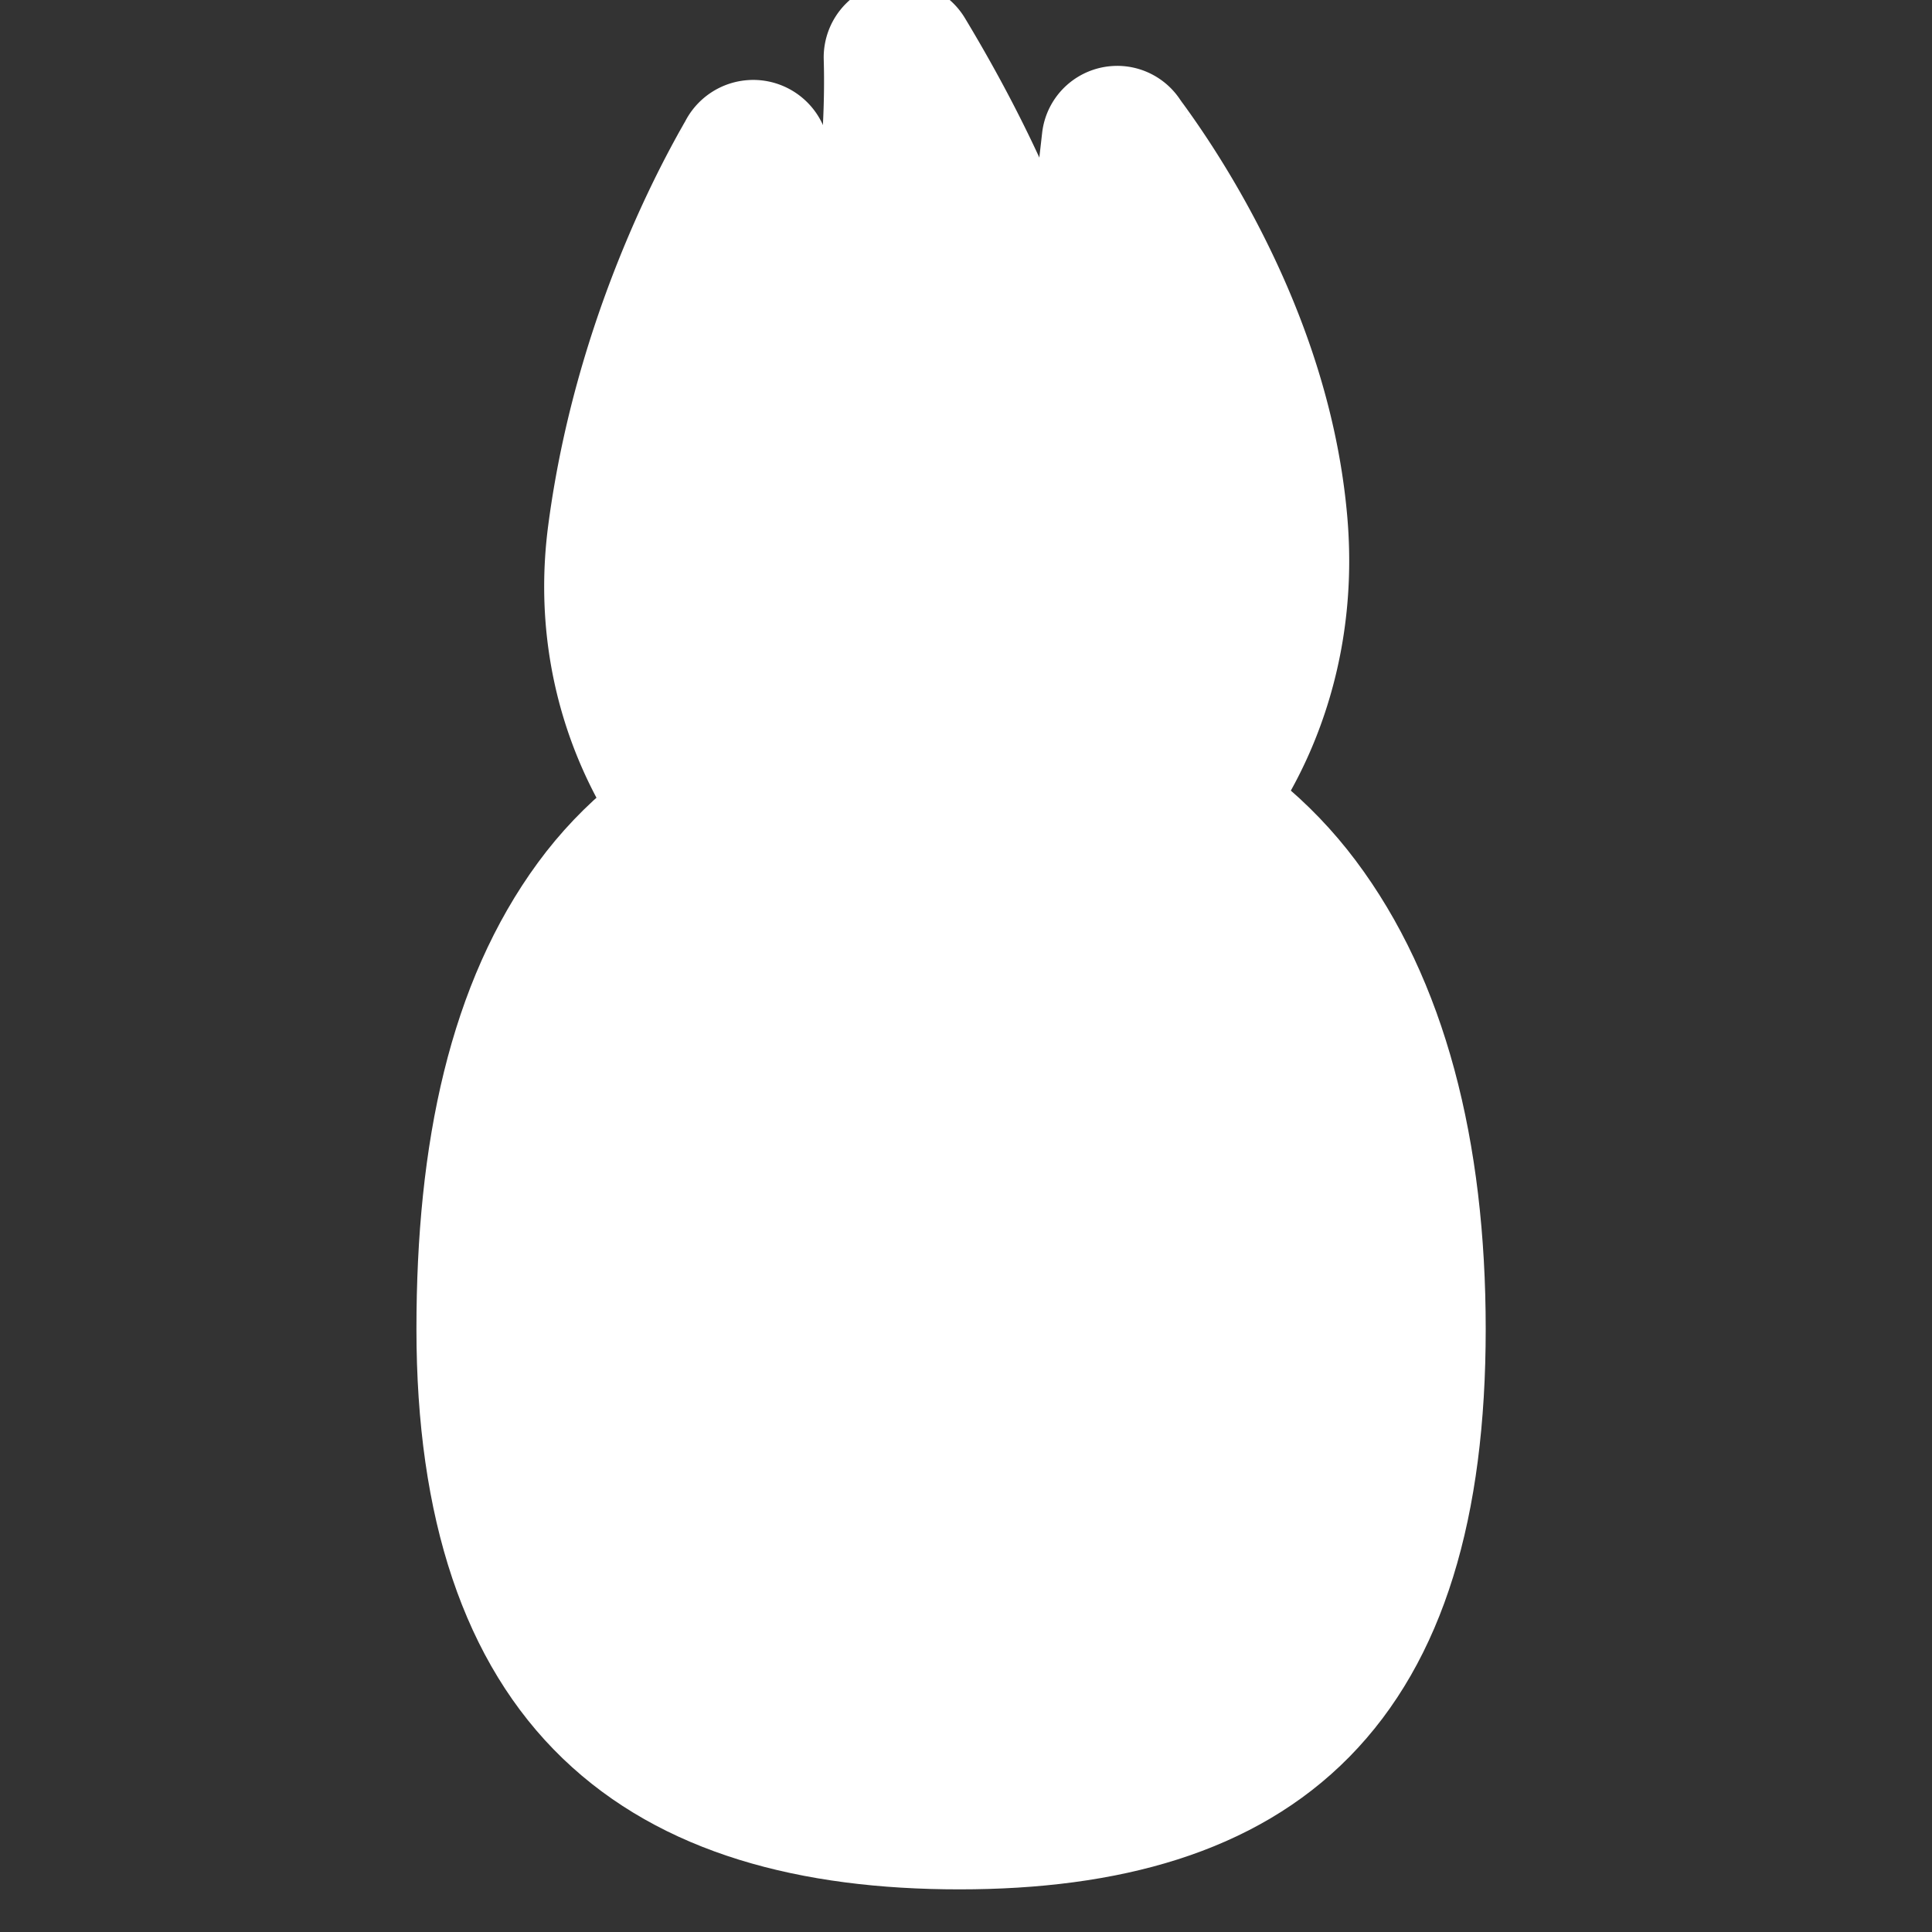 <?xml version="1.0" ?><svg height="128" id="svg8" version="1.1" viewBox="0 0 33.867 33.867" width="128" xmlns="http://www.w3.org/2000/svg" xmlns:svg="http://www.w3.org/2000/svg" xmlns:xlink="http://www.w3.org/1999/xlink"><rect x="0" y="0" width="33.867" height="33.867" fill="#333333" stroke="none"/><defs id="defs2"><clipPath clipPathUnits="userSpaceOnUse" id="clipPath5292"><ellipse cx="554.685" cy="1234.8" id="ellipse5294" rx="46.906" ry="46.908" style="display:inline;opacity:0.469;fill:#fff;fill-rule:evenodd;stroke:#333333;stroke-width:3.562;stroke-linecap:round;stroke-linejoin:round;stroke-miterlimit:4;stroke-dasharray:none;stroke-dashoffset:6.6;stroke-opacity:1"/></clipPath><clipPath clipPathUnits="userSpaceOnUse" id="clipPath6174"><ellipse cx="128.297" cy="1416.068" id="ellipse6176" rx="55.764" ry="55.767" style="display:inline;opacity:0.572;fill:#fff;fill-opacity:1;fill-rule:evenodd;stroke:#333333;stroke-width:4.214;stroke-linecap:round;stroke-linejoin:round;stroke-miterlimit:4;stroke-dasharray:none;stroke-dashoffset:6.6;stroke-opacity:1"/></clipPath><clipPath clipPathUnits="userSpaceOnUse" id="clipPath5123"><ellipse cx="68.5" cy="1656.688" id="ellipse5125" rx="71.409" ry="71.224" style="display:inline;opacity:0.452;fill:#fff;fill-rule:evenodd;stroke:none;stroke-width:4.214;stroke-linecap:round;stroke-linejoin:round;stroke-miterlimit:4;stroke-dasharray:none;stroke-dashoffset:6.6;stroke-opacity:1"/></clipPath><clipPath clipPathUnits="userSpaceOnUse" id="clipPath8754"><ellipse cx="205.483" cy="1298.398" id="ellipse8756" rx="78.184" ry="83.01" style="display:inline;opacity:0.419;fill:#fff;fill-opacity:1;fill-rule:evenodd;stroke:#333333;stroke-width:4.214;stroke-linecap:round;stroke-linejoin:round;stroke-miterlimit:4;stroke-dasharray:none;stroke-dashoffset:6.6;stroke-opacity:1"/></clipPath><clipPath clipPathUnits="userSpaceOnUse" id="clipPath11474"><ellipse cx="230.122" cy="1486.347" id="ellipse11476" rx="55.764" ry="55.767" style="display:inline;opacity:0.321;fill:#efb5e3;fill-opacity:1;fill-rule:evenodd;stroke:none;stroke-width:4.214;stroke-linecap:round;stroke-linejoin:round;stroke-miterlimit:4;stroke-dasharray:none;stroke-dashoffset:6.6;stroke-opacity:1"/></clipPath><clipPath clipPathUnits="userSpaceOnUse" id="clipPath5143"><ellipse cx="209.948" cy="1573.112" id="ellipse5145" rx="55.764" ry="55.767" style="display:inline;opacity:0.435;fill:#fff;fill-rule:evenodd;stroke:#333333;stroke-width:4.214;stroke-linecap:round;stroke-linejoin:round;stroke-miterlimit:4;stroke-dasharray:none;stroke-dashoffset:6.6;stroke-opacity:1"/></clipPath></defs><g id="layer1" transform="translate(0,-263.133)"><g id="g6401" transform="matrix(0.3,0,0,0.3,-157.832,-79.393)"><path d="m 581.809,1181.016 c -10.606,0.073 -19.106,4.098 -24.273,11.146 -5.167,7.049 -7.096,16.44 -7.096,27.25 -10e-6,10.992 2.748,19.507 8.547,25.09 5.799,5.582 13.957,7.65 23.18,7.65 9.222,0 17.232,-2.098 22.785,-7.742 5.553,-5.645 7.967,-14.082 7.967,-24.998 0,-10.919 -2.346,-20.389 -7.609,-27.391 -5.263,-7.002 -13.609,-11.074 -23.5,-11.006 z" id="path6082" style="fill:#fff;fill-rule:evenodd;stroke:none;stroke-width:3.317;stroke-linecap:round;stroke-linejoin:round;stroke-miterlimit:4;stroke-dasharray:none;stroke-opacity:1" xlink:href="#path5379"/><path d="M 591.385,1145.603 A 4.414,4.414 0 0 0 587,1149.522 c -3.11,27.69 -5.24,24.513 -13.863,40.465 a 4.414,4.414 0 0 0 0.654,5.109 c 2.903,3.112 6.917,4.637 10.754,4.518 3.837,-0.119 7.475,-1.67 10.584,-4.096 6.219,-4.851 10.575,-13.45 9.703,-23.555 -0.606,-7.02 -3.108,-13.075 -5.416,-17.438 -1.154,-2.181 -2.27,-3.943 -3.104,-5.178 -0.417,-0.617 -0.765,-1.105 -1.002,-1.432 -0.114,-0.158 -0.201,-0.276 -0.242,-0.334 0.003,0 0.019,0.029 0.023,0.035 a 4.414,4.414 0 0 0 -3.707,-2.014 z m 3.73,2.053 c 0.02,0.029 0.029,0.041 0.078,0.125 0.018,0.031 0.059,0.112 0.086,0.16 a 4.414,4.414 0 0 0 -0.164,-0.285 z m 0.223,0.399 c 0.016,0.033 0.019,0.032 0.039,0.074 0.018,0.038 0.047,0.119 0.068,0.168 a 4.414,4.414 0 0 0 -0.107,-0.242 z m 0.182,0.422 c 0.014,0.037 0.022,0.046 0.037,0.09 0.003,0.01 0.006,0.039 0.01,0.051 a 4.414,4.414 0 0 0 -0.047,-0.141 z" id="path6074" style="fill:#fff;fill-opacity:1;fill-rule:evenodd;stroke:none;stroke-width:3.317;stroke-linecap:round;stroke-linejoin:round;stroke-miterlimit:4;stroke-dasharray:none;stroke-opacity:1" xlink:href="#path5369"/><path d="m 578.805,1140.662 a 4.445,4.445 0 0 0 -4.566,4.574 c 0.437,14.667 -7.178,33.857 0.264,54.328 a 4.445,4.445 0 0 0 7.832,1.012 c 4.215,-6.088 8.585,-13.631 9.629,-23.252 1.044,-9.621 -1.346,-21.027 -9.477,-34.516 a 4.445,4.445 0 0 0 -3.682,-2.147 z" id="path6072" style="fill:#fff;fill-opacity:1;fill-rule:evenodd;stroke:none;stroke-width:3.317;stroke-linecap:round;stroke-linejoin:round;stroke-miterlimit:4;stroke-dasharray:none;stroke-opacity:1" xlink:href="#path5375"/><path d="m 569.928,1146.428 a 4.47,4.47 0 0 0 -3.859,2.57 c 0.028,-0.059 0.056,-0.118 0.066,-0.139 -0.03,0.053 -0.089,0.155 -0.17,0.299 -0.174,0.308 -0.432,0.771 -0.744,1.359 -0.624,1.176 -1.467,2.861 -2.363,4.961 -1.792,4.2 -3.809,10.07 -4.717,16.969 -1.338,10.165 3.147,18.994 9.537,24.004 3.195,2.505 6.921,4.135 10.854,4.365 3.933,0.23 8.107,-1.145 11.18,-4.232 a 4.47,4.47 0 0 0 0.764,-5.279 c -4.535,-8.388 -7.927,-11.979 -10.213,-16.354 -2.286,-4.375 -4.103,-10.302 -5.705,-24.561 a 4.47,4.47 0 0 0 -4.629,-3.963 z m -3.887,2.627 a 4.47,4.47 0 0 0 -0.145,0.369 c 0.005,-0.013 0.011,-0.04 0.016,-0.053 0.062,-0.172 0.1,-0.253 0.129,-0.316 z m -0.18,0.476 a 4.47,4.47 0 0 0 -0.072,0.254 c 0.003,-0.013 0.005,-0.037 0.008,-0.047 0.026,-0.097 0.043,-0.143 0.064,-0.207 z" id="path6078" style="fill:#fff;fill-opacity:1;fill-rule:evenodd;stroke:none;stroke-width:3.317;stroke-linecap:round;stroke-linejoin:round;stroke-miterlimit:4;stroke-dasharray:none;stroke-opacity:1" xlink:href="#path5373"/><path d="m 577.019,1192.085 c 8.371,-15.484 11.223,-14.071 14.368,-42.072 0.009,0.128 7.979,9.966 9.046,22.328 1.488,17.249 -15.071,28.69 -23.414,19.743 z" id="path5369" style="fill:#fff;fill-opacity:1;fill-rule:evenodd;stroke:none;stroke-width:3.562;stroke-linecap:round;stroke-linejoin:round;stroke-miterlimit:4;stroke-dasharray:none;stroke-opacity:1"/><path d="m 586.543,1193.432 c -8.671,-16.037 -13.169,-13.544 -16.427,-42.544 -0.009,0.133 -5.867,9.403 -7.545,22.144 -2.25,17.089 15.228,29.185 23.972,20.4 z" id="path5373" style="fill:#fff;fill-opacity:1;fill-rule:evenodd;stroke:none;stroke-width:3.562;stroke-linecap:round;stroke-linejoin:round;stroke-miterlimit:4;stroke-dasharray:none;stroke-opacity:1"/><path d="m 578.679,1198.046 c -6.777,-18.64 0.48,-36.843 0,-52.943 15.532,25.769 8.11,41.227 0,52.943 z" id="path5375" style="fill:#fff;fill-opacity:1;fill-rule:evenodd;stroke:none;stroke-width:3.562;stroke-linecap:round;stroke-linejoin:round;stroke-miterlimit:4;stroke-dasharray:none;stroke-opacity:1"/><path d="m 608.131,1219.412 c 1e-5,20.437 -8.927,27.952 -25.964,27.952 -17.037,-2e-4 -26.941,-7.516 -26.941,-27.952 0,-20.437 7.581,-33.479 26.615,-33.61 17.322,-0.119 26.29,13.173 26.29,33.61 z" id="path5379" style="fill:#fff;fill-rule:evenodd;stroke:none;stroke-width:3.562;stroke-linecap:round;stroke-linejoin:round;stroke-miterlimit:4;stroke-dasharray:none;stroke-opacity:1"/><path d="m 574.41,1192.619 c 1.07,-0.873 3.138,-0.291 5.657,0.883 2.353,1.097 6.017,3.164 9.377,5.713 -3e-5,-10e-5 0.065,0.05 0.065,0.05 3.664,2.703 6.536,5.663 8.228,8.605 1.646,2.861 1.809,5.106 0.736,5.981 -1.066,0.869 -3.125,0.294 -5.63,-0.861 -2.336,-1.077 -6.003,-3.119 -9.361,-5.66 5e-5,0 -0.066,-0.049 -0.066,-0.049 -3.691,-2.718 -6.573,-5.707 -8.266,-8.657 -1.648,-2.873 -1.815,-5.127 -0.739,-6.005 z" id="path6208" style="opacity:0.469;fill:#fff;fill-opacity:0;fill-rule:evenodd;stroke:none;stroke-width:3.562;stroke-linecap:butt;stroke-linejoin:round;stroke-miterlimit:4;stroke-dasharray:none;stroke-dashoffset:0;stroke-opacity:1"/><path d="m 587.663,1193.005 c 0.328,0.519 -1.06,1.978 -3.25,4.164 -0.354,0.354 -7.077,7.031 -8.68,8.579 -3.631,3.506 -6.687,6.163 -9.572,8.098 -2.714,1.821 -4.645,2.542 -5.004,2.064 -0.365,-0.486 0.888,-2.069 2.979,-4.404 1.761,-1.966 5.396,-5.881 8.553,-8.918 3.65,-3.512 6.878,-6.098 9.844,-7.858 2.82,-1.673 4.815,-2.226 5.132,-1.724 z" id="path6319" style="opacity:1;vector-effect:none;fill:#fff;fill-opacity:1;fill-rule:evenodd;stroke:none;stroke-width:0.938px;stroke-linecap:butt;stroke-linejoin:miter;stroke-miterlimit:4;stroke-dasharray:none;stroke-dashoffset:0;stroke-opacity:1"/><path d="m 574.152,1192.49 c 0.402,-0.406 2.242,0.75 5.042,2.678 2.089,1.437 7.357,5.139 10.863,7.772 -5e-5,0 0.069,0.052 0.069,0.052 4.362,3.268 7.709,6.114 10.244,8.833 2.394,2.567 3.512,4.465 3.119,4.857 -0.403,0.403 -2.226,-0.757 -5.007,-2.679 -1.994,-1.378 -7.393,-5.176 -10.809,-7.739 7e-5,10e-5 -0.07,-0.052 -0.069,-0.052 -4.375,-3.275 -7.746,-6.138 -10.296,-8.855 -2.412,-2.57 -3.548,-4.469 -3.156,-4.865 z" id="path6323" style="opacity:1;vector-effect:none;fill:#fff;fill-opacity:1;fill-rule:evenodd;stroke:none;stroke-width:0.938px;stroke-linecap:butt;stroke-linejoin:miter;stroke-miterlimit:4;stroke-dasharray:none;stroke-dashoffset:0;stroke-opacity:1"/><path d="m 596.65,1202.595 c 0.321,0.518 -1.455,2.182 -4.225,4.783 -2.782,2.612 -6.551,6.289 -10.867,10.316 3e-5,0 -0.038,0.035 -0.038,0.035 -4.52,4.236 -8.11,7.381 -11.621,9.808 -3.251,2.247 -5.534,3.204 -5.885,2.728 -0.357,-0.486 1.263,-2.3 3.902,-5.059 2.053,-2.146 6.93,-7.172 10.64,-10.642 -3e-5,0 0.038,-0.036 0.038,-0.036 4.525,-4.249 8.355,-7.36 11.976,-9.586 3.396,-2.088 5.771,-2.844 6.08,-2.347 z" id="path6327" style="opacity:1;vector-effect:none;fill:#fff;fill-opacity:1;fill-rule:evenodd;stroke:none;stroke-width:1.143px;stroke-linecap:butt;stroke-linejoin:miter;stroke-miterlimit:4;stroke-dasharray:none;stroke-dashoffset:0;stroke-opacity:1"/><path d="m 566.055,1202.595 c 0.341,-0.55 2.747,0.16 6.175,2.221 3.643,2.19 7.518,5.308 12.034,9.549 2e-5,0 0.038,0.036 0.038,0.036 3.816,3.568 8.465,8.417 10.59,10.685 2.608,2.785 4.194,4.644 3.8,5.179 -0.387,0.526 -2.704,-0.388 -5.987,-2.608 -3.526,-2.385 -7.17,-5.545 -11.672,-9.765 -2e-5,0 -0.038,-0.035 -0.038,-0.035 -1.461,-1.363 -10.885,-10.425 -10.81,-10.354 -2.738,-2.627 -4.483,-4.338 -4.13,-4.909 z" id="path6331" style="opacity:1;vector-effect:none;fill:#fff;fill-opacity:1;fill-rule:evenodd;stroke:none;stroke-width:1.143px;stroke-linecap:butt;stroke-linejoin:miter;stroke-miterlimit:4;stroke-dasharray:none;stroke-dashoffset:0;stroke-opacity:1"/><path d="m 561.303,1219.234 c 0.816,-0.971 7.619,3.658 15.177,10.288 0.28,0.246 0.558,0.491 0.832,0.735 0,0 0,0 0,0 7.103,6.311 12.178,11.946 11.56,12.725 -0.814,1.026 -7.189,-3.225 -14.415,-9.466 0,0 0,0 0,0 -0.279,-0.241 -0.559,-0.484 -0.84,-0.731 -7.542,-6.615 -13.04,-12.688 -12.315,-13.551 z" id="path6374" style="opacity:1;vector-effect:none;fill:#fff;fill-opacity:1;fill-rule:evenodd;stroke:none;stroke-width:0.938px;stroke-linecap:butt;stroke-linejoin:miter;stroke-miterlimit:4;stroke-dasharray:none;stroke-dashoffset:0;stroke-opacity:1"/><path d="m 602.884,1219.506 c 0.781,0.897 -4.759,7.404 -12.799,14.179 -8.084,6.813 -15.623,10.963 -16.408,9.841 -0.68,-0.972 5.533,-6.741 13.416,-13.39 7.941,-6.699 14.891,-11.664 15.791,-10.63 z" id="path6378" style="opacity:1;vector-effect:none;fill:#fff;fill-opacity:1;fill-rule:evenodd;stroke:none;stroke-width:0.938px;stroke-linecap:butt;stroke-linejoin:miter;stroke-miterlimit:4;stroke-dasharray:none;stroke-dashoffset:0;stroke-opacity:1"/></g></g></svg>